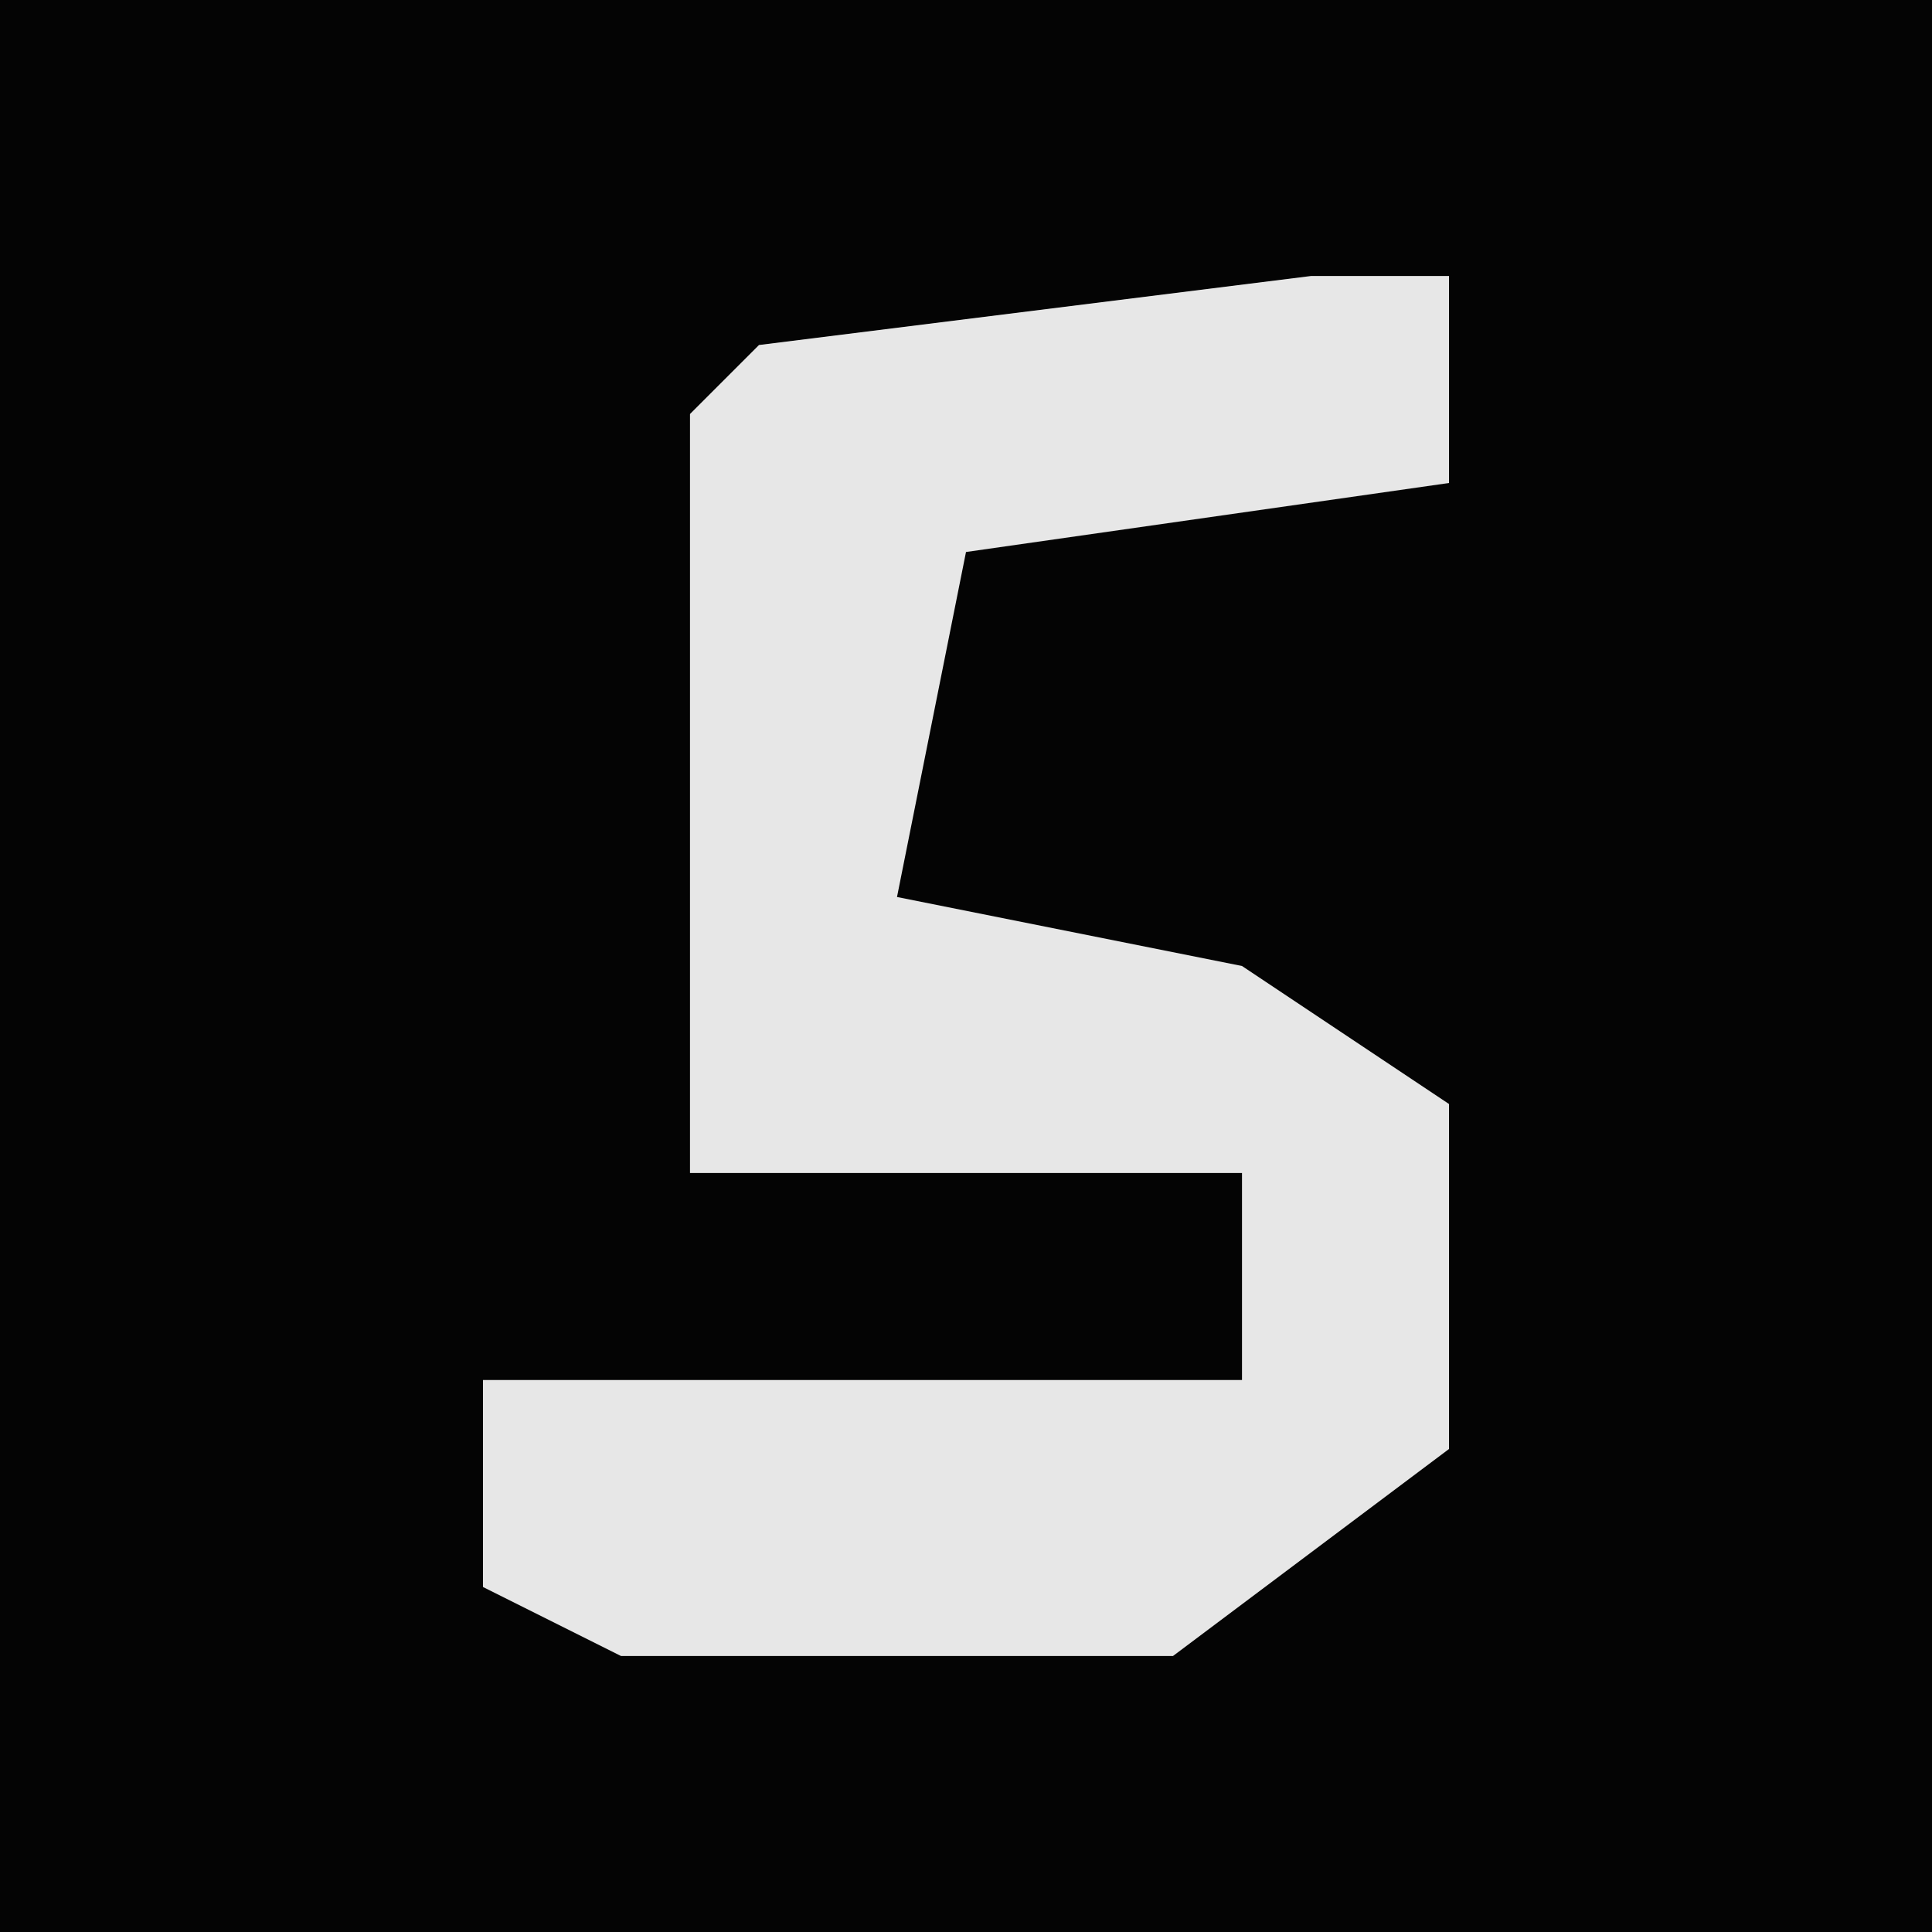 <?xml version="1.0" encoding="UTF-8"?>
<svg version="1.1" xmlns="http://www.w3.org/2000/svg" width="28" height="28">
<path d="M0,0 L28,0 L28,28 L0,28 Z " fill="#040404" transform="translate(0,0)"/>
<path d="M0,0 L2,0 L2,3 L-5,4 L-6,9 L-1,10 L2,12 L2,17 L-2,20 L-10,20 L-12,19 L-12,16 L-1,16 L-1,13 L-9,13 L-9,2 L-8,1 Z " fill="#E7E7E7" transform="translate(19,4)"/>
</svg>
